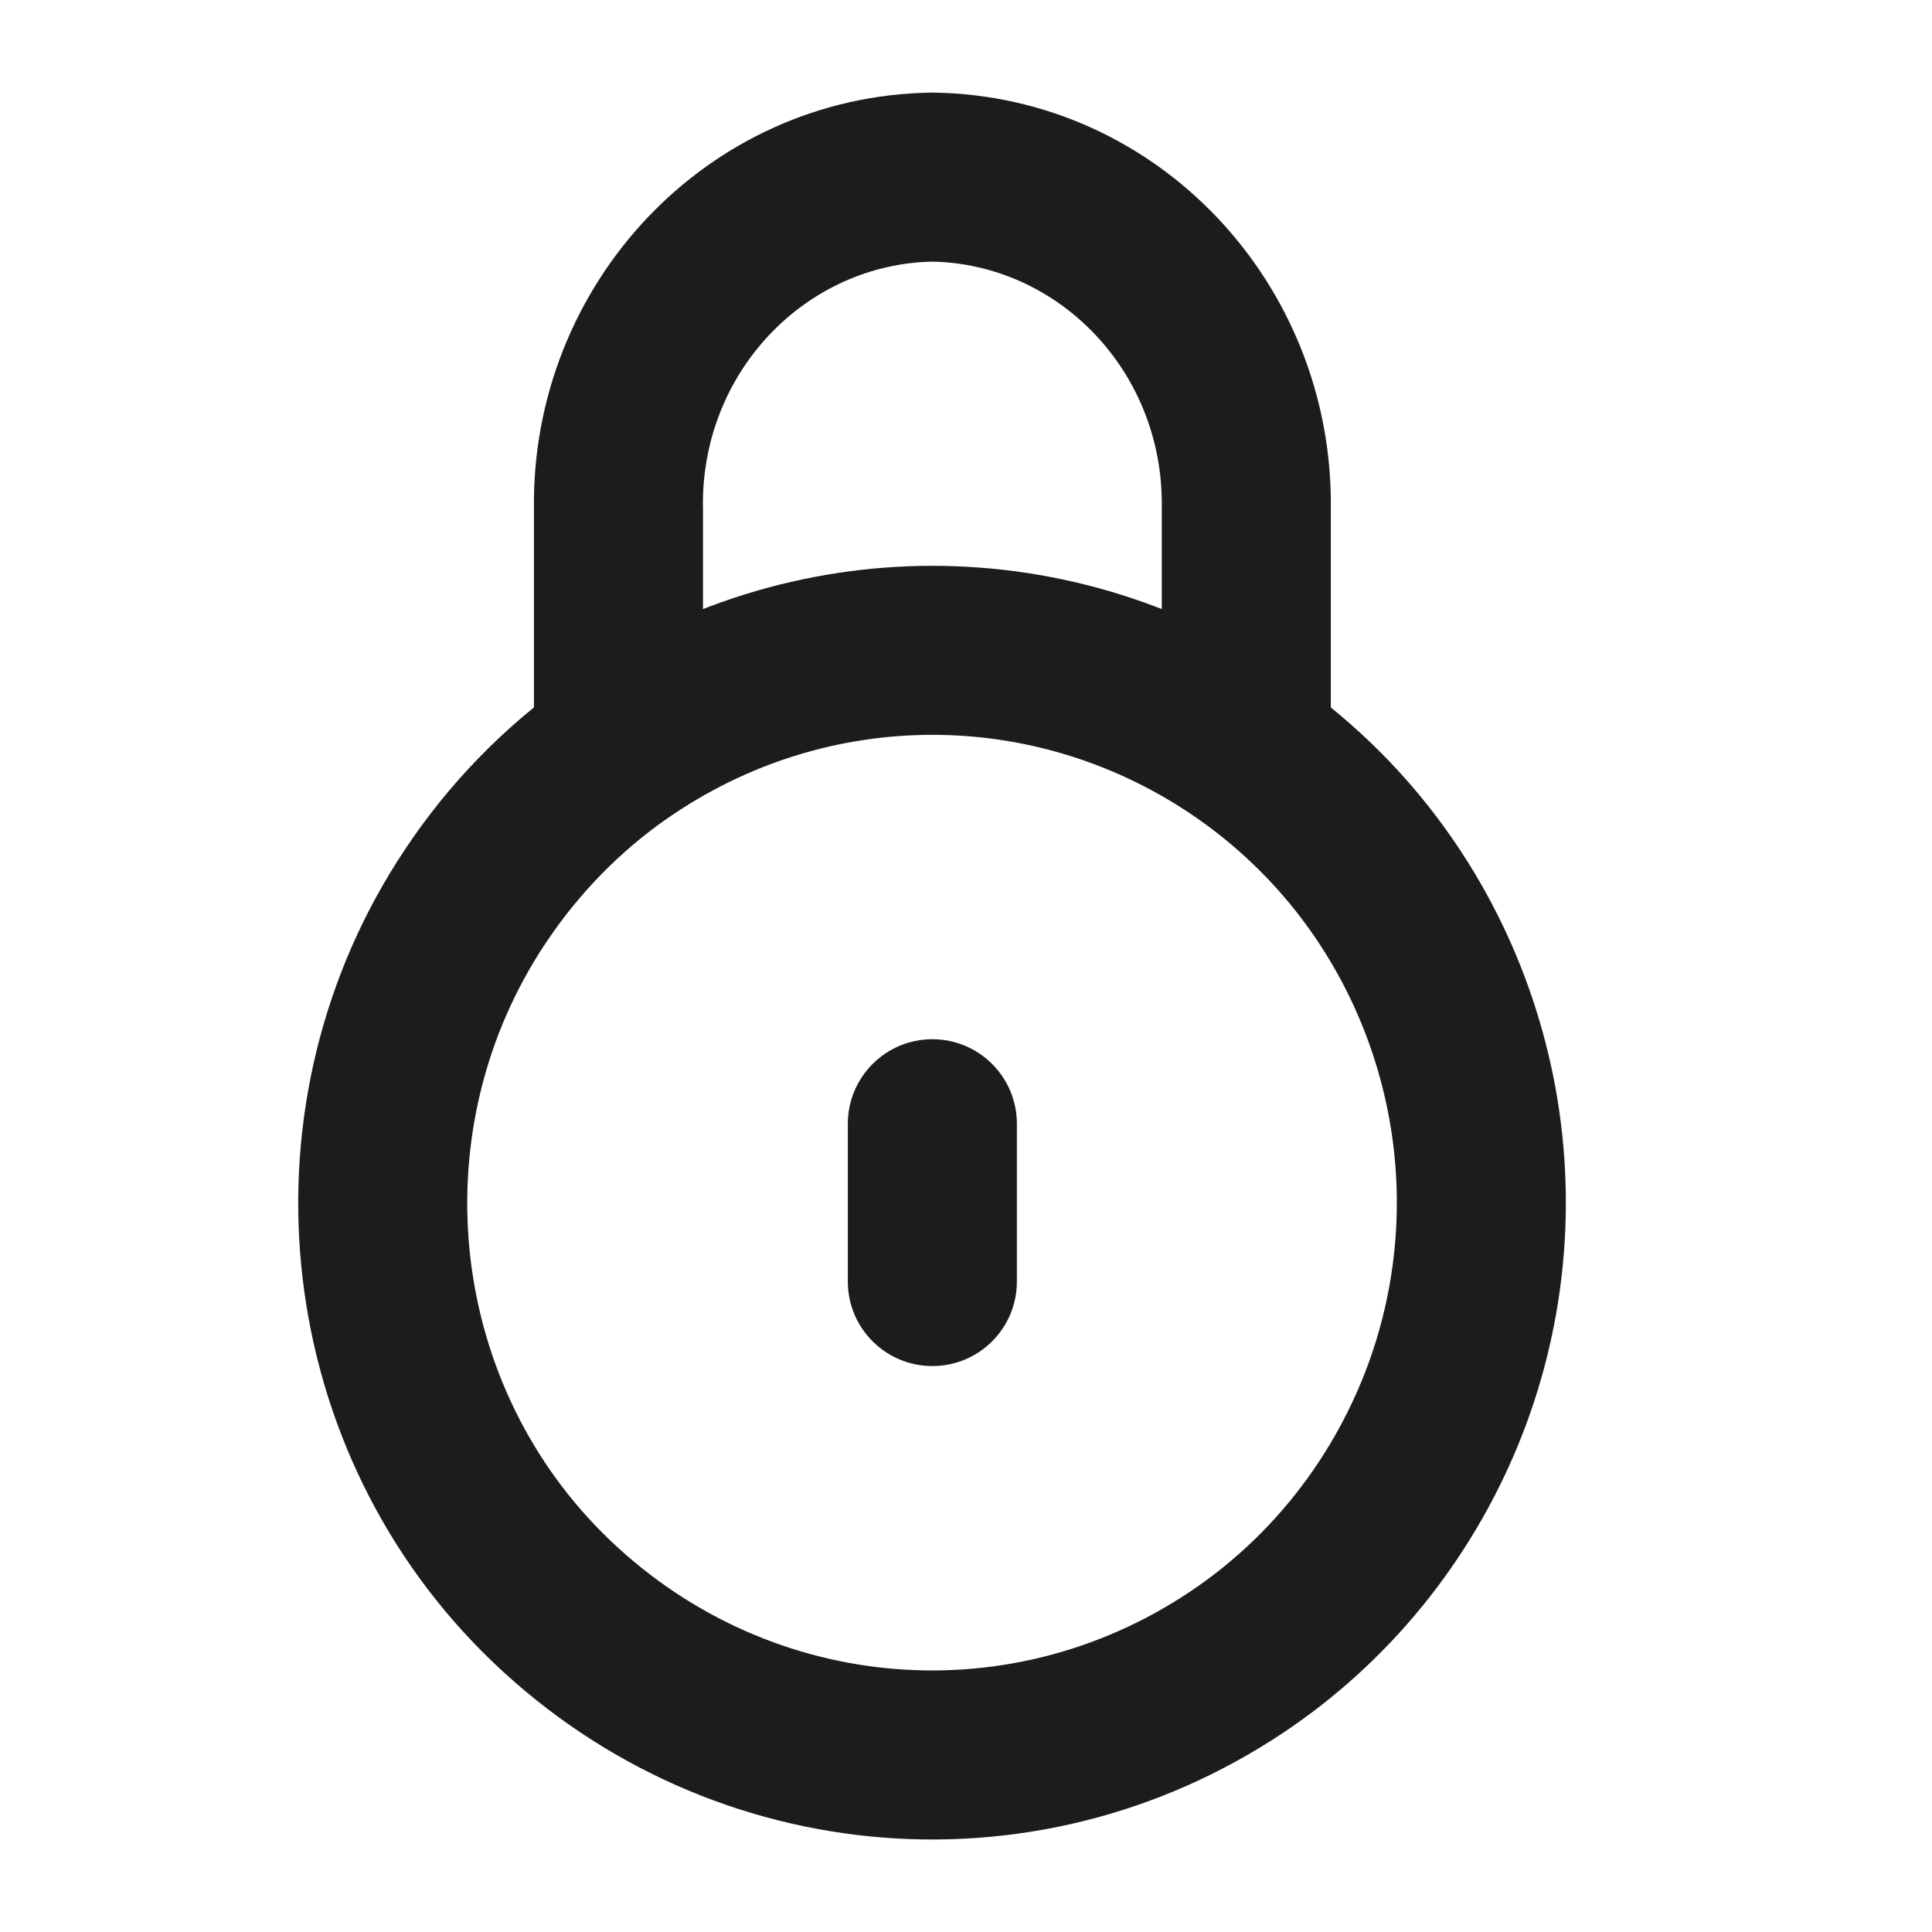 <svg width="30" height="30" viewBox="0 0 30 30" fill="none" xmlns="http://www.w3.org/2000/svg">
<g clip-path="url(#clip0_653_128)">
<path d="M13.165 19.9C13.165 20.625 13.753 21.212 14.478 21.212C15.203 21.212 15.79 20.625 15.79 19.9H13.165ZM15.79 17.45C15.79 16.725 15.203 16.137 14.478 16.137C13.753 16.137 13.165 16.725 13.165 17.45H15.79ZM18.04 11.638C18.04 12.363 18.628 12.951 19.353 12.951C20.078 12.951 20.665 12.363 20.665 11.638H18.04ZM19.353 7.895L18.04 7.877V7.895H19.353ZM14.478 2.75L14.498 1.438C14.485 1.437 14.471 1.437 14.458 1.438L14.478 2.75ZM9.603 7.895H10.916L10.915 7.877L9.603 7.895ZM8.291 11.638C8.291 12.363 8.878 12.951 9.603 12.951C10.328 12.951 10.916 12.363 10.916 11.638H8.291ZM18.601 12.714C19.196 13.129 20.014 12.984 20.429 12.389C20.844 11.795 20.698 10.977 20.104 10.562L18.601 12.714ZM8.852 10.562C8.258 10.977 8.112 11.795 8.527 12.389C8.942 12.984 9.76 13.129 10.354 12.714L8.852 10.562ZM20.104 10.562C19.51 10.146 18.693 10.292 18.277 10.886C17.862 11.48 18.008 12.299 18.601 12.714L20.104 10.562ZM7.385 13.912L8.476 14.64L8.478 14.638L7.385 13.912ZM10.355 12.712C10.949 12.297 11.094 11.478 10.679 10.884C10.263 10.29 9.446 10.146 8.852 10.562L10.355 12.712ZM15.79 19.9V17.45H13.165V19.9H15.79ZM20.665 11.638V7.895H18.04V11.638H20.665ZM20.665 7.913C20.712 4.419 17.984 1.49 14.498 1.438L14.458 4.062C16.434 4.092 18.069 5.769 18.04 7.877L20.665 7.913ZM14.458 1.438C10.972 1.49 8.243 4.419 8.291 7.913L10.915 7.877C10.887 5.769 12.522 4.092 14.498 4.062L14.458 1.438ZM8.291 7.895V11.638H10.916L10.916 7.895H8.291ZM20.104 10.562C16.711 8.194 12.245 8.194 8.852 10.562L10.354 12.714C12.845 10.976 16.111 10.976 18.601 12.714L20.104 10.562ZM18.601 12.714C18.95 12.959 19.277 13.233 19.579 13.537L21.44 11.685C21.028 11.272 20.581 10.896 20.104 10.562L18.601 12.714ZM19.579 13.537C20.581 14.543 21.27 15.839 21.551 17.257L24.126 16.748C23.745 14.827 22.812 13.063 21.44 11.685L19.579 13.537ZM21.551 17.257C21.83 18.668 21.686 20.132 21.139 21.455L23.565 22.458C24.31 20.655 24.505 18.664 24.126 16.748L21.551 17.257ZM21.139 21.455C20.585 22.794 19.658 23.927 18.479 24.715L19.939 26.897C21.555 25.816 22.816 24.269 23.565 22.458L21.139 21.455ZM18.479 24.715C15.611 26.636 11.83 26.266 9.364 23.811L7.511 25.67C10.857 29.002 16.024 29.518 19.939 26.897L18.479 24.715ZM9.364 23.811C6.937 21.391 6.556 17.515 8.476 14.64L6.294 13.182C3.682 17.091 4.19 22.358 7.511 25.67L9.364 23.811ZM8.478 14.638C8.982 13.88 9.62 13.227 10.355 12.712L8.852 10.562C7.845 11.266 6.976 12.156 6.292 13.185L8.478 14.638Z" fill="#1C1C1E"/>
</g>
<defs>
<clipPath id="clip0_653_128">
<rect width="30" height="30" fill="white"/>
</clipPath>
</defs>
</svg>
